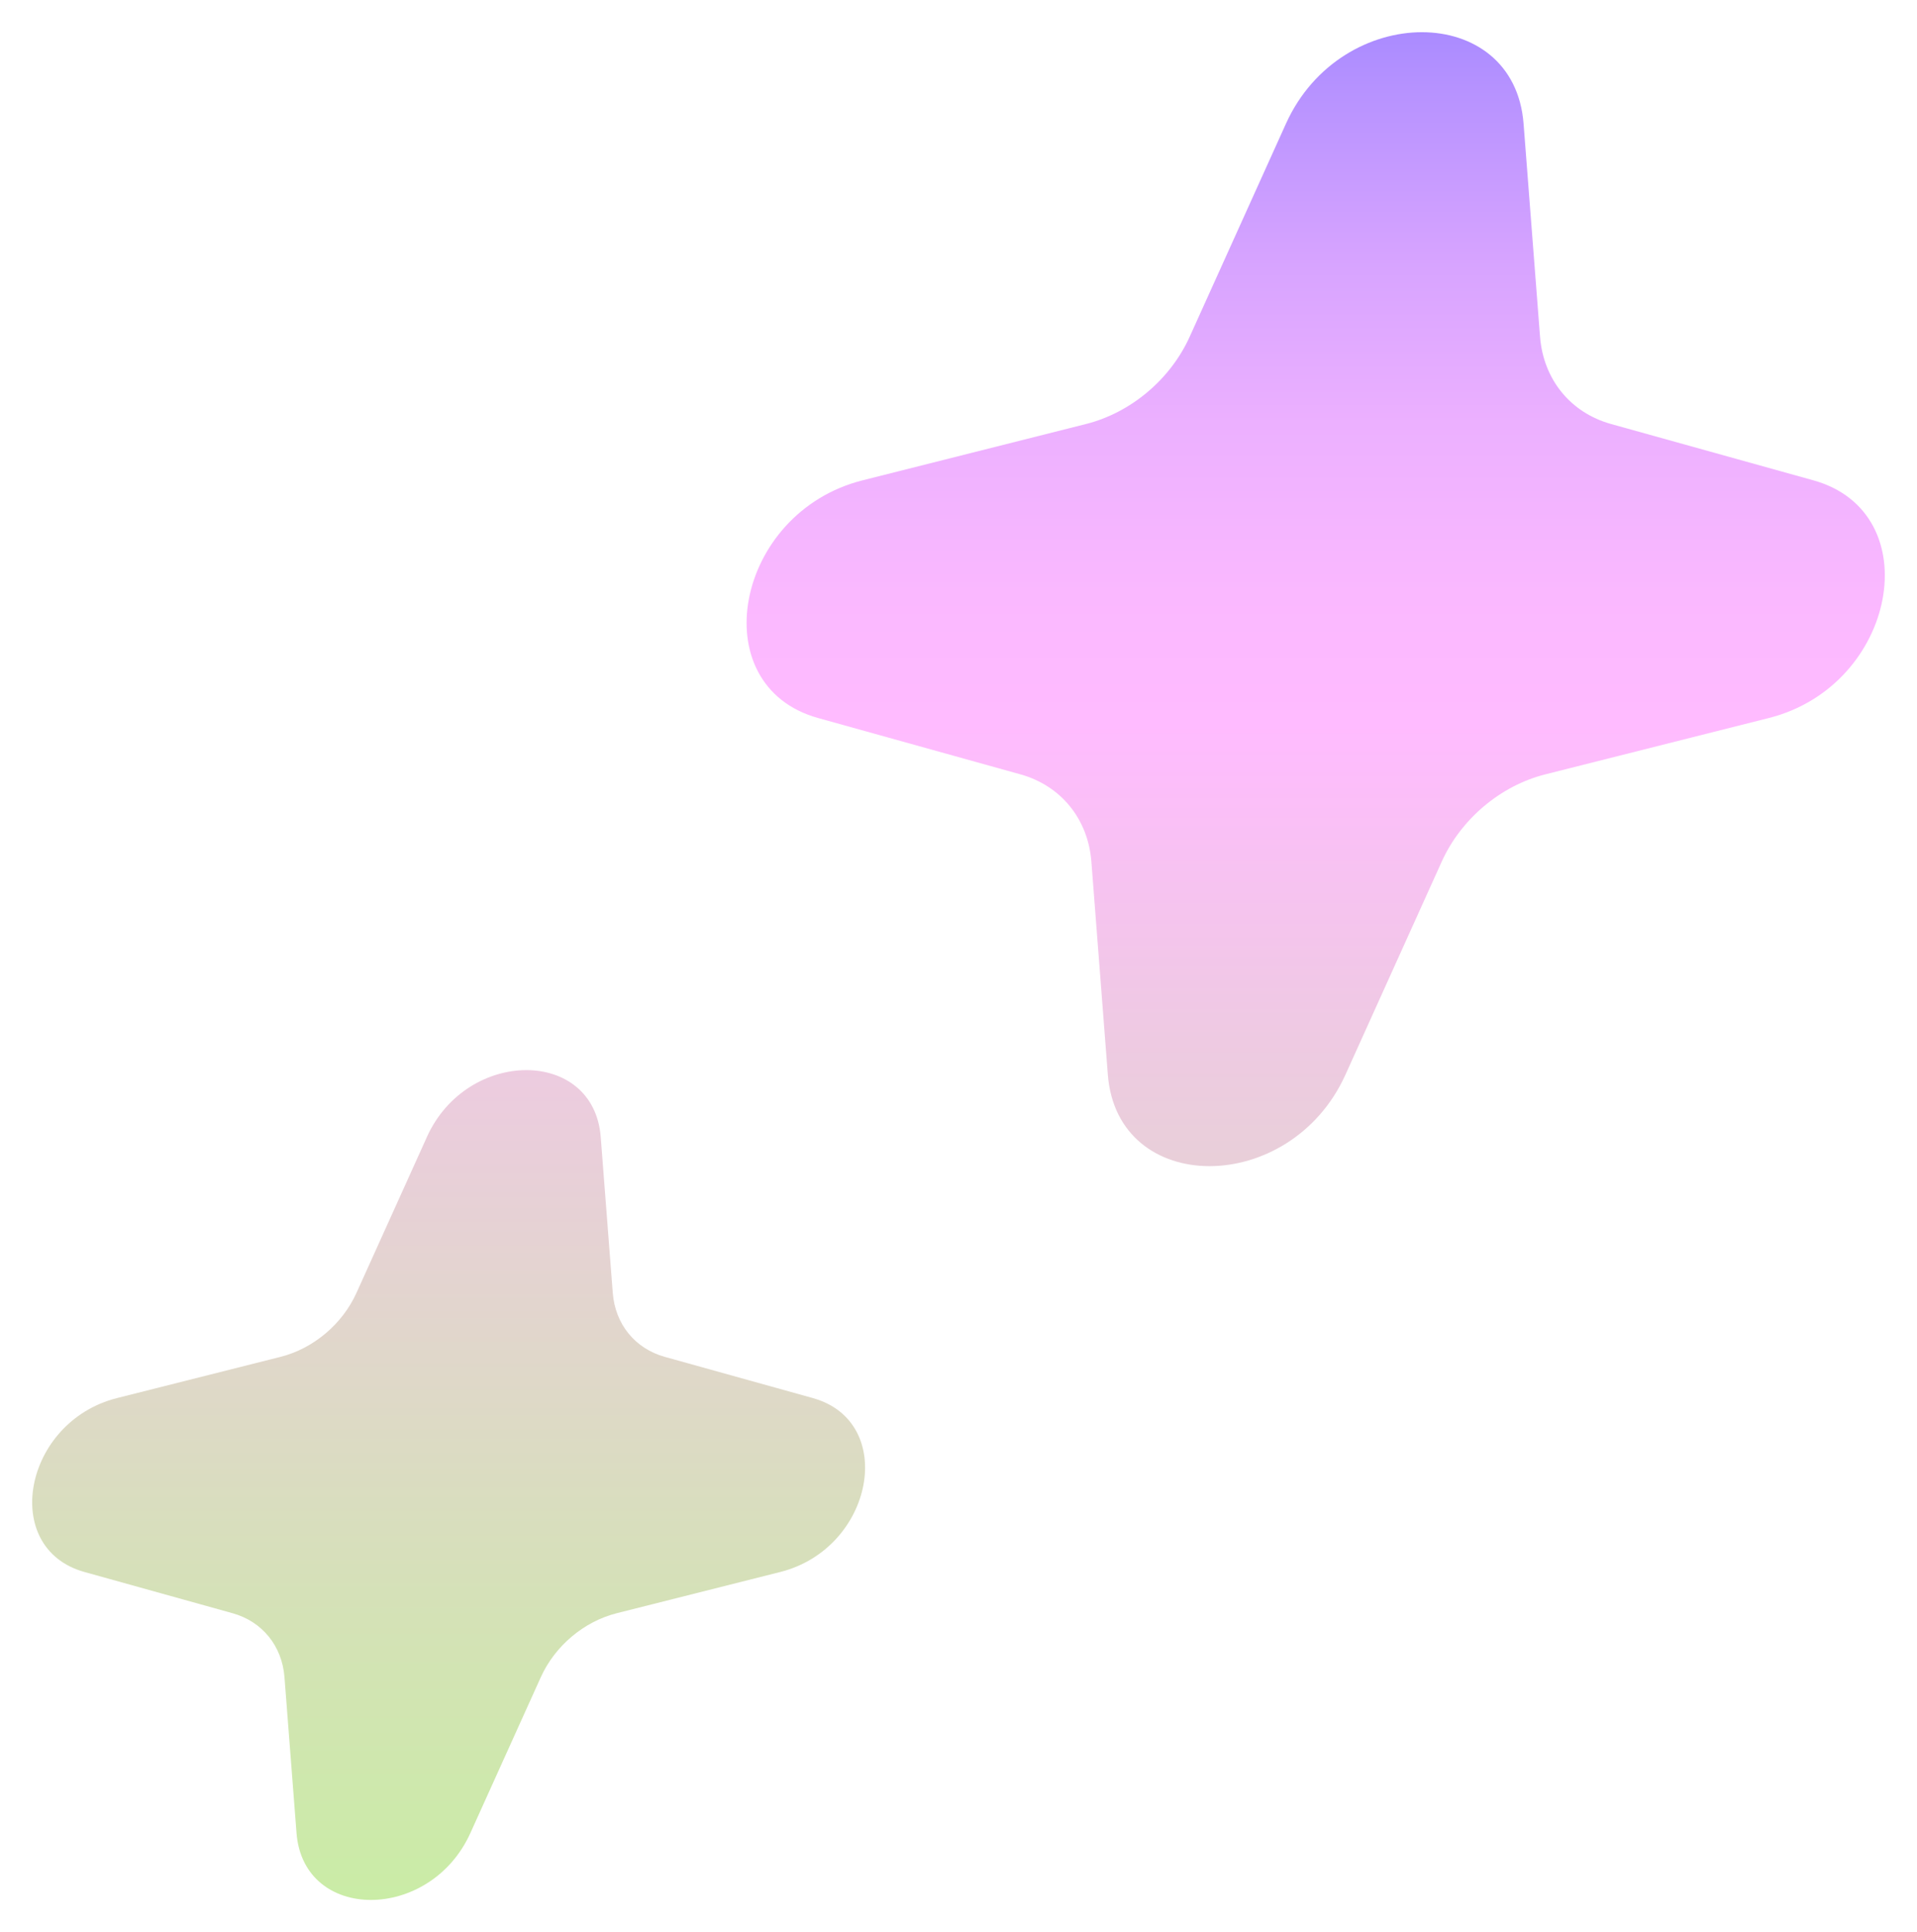 <?xml version="1.0" encoding="UTF-8"?>
<svg xmlns="http://www.w3.org/2000/svg" xmlns:xlink="http://www.w3.org/1999/xlink" id="Images" viewBox="0 0 595.43 600">
	<defs>
		<style>.cls-1{fill:url(#_Áåçûìÿííûé_ãðàäèåíò_823);}</style>
		<linearGradient id="_Áåçûìÿííûé_ãðàäèåíò_823" x1="297.71" y1="590" x2="297.71" y2="10" gradientUnits="userSpaceOnUse">
			<stop offset="0" stop-color="#caeca6"/>
			<stop offset=".15" stop-color="#d4e2b6"/>
			<stop offset=".46" stop-color="#eecae2"/>
			<stop offset=".63" stop-color="#fbf"/>
			<stop offset=".7" stop-color="#fab8ff"/>
			<stop offset=".79" stop-color="#ecb0ff"/>
			<stop offset=".88" stop-color="#d6a3ff"/>
			<stop offset=".97" stop-color="#b692ff"/>
			<stop offset="1" stop-color="#aa8bff"/>
		</linearGradient>
	</defs>
	<g id="_01">
		<path class="cls-1" d="m473.23,38.41l5.11,66.12c1.03,13.27,9.45,23.63,22.06,27.14l62.84,17.49c36,10.02,25.93,63.79-13.83,73.81l-69.4,17.49c-13.93,3.51-26.23,13.87-32.22,27.14l-29.88,66.12c-17.12,37.88-70.88,37.88-73.81,0l-5.11-66.12c-1.02-13.27-9.45-23.63-22.06-27.14l-62.84-17.49c-36-10.02-25.93-63.79,13.83-73.81l69.4-17.49c13.93-3.51,26.23-13.87,32.22-27.14l29.88-66.12c17.12-37.88,70.88-37.88,73.81,0ZM132.59,353.1l-21.87,48.39c-4.39,9.71-13.39,17.29-23.58,19.86l-50.79,12.8c-29.09,7.33-36.46,46.68-10.12,54.01l45.99,12.8c9.23,2.57,15.39,10.15,16.14,19.86l3.74,48.39c2.14,27.72,41.49,27.72,54.01,0l21.87-48.39c4.39-9.71,13.39-17.29,23.58-19.86l50.78-12.8c29.09-7.33,36.46-46.68,10.12-54.01l-45.99-12.8c-9.23-2.57-15.39-10.15-16.14-19.86l-3.74-48.39c-2.14-27.72-41.49-27.72-54.01,0Z"/>
	</g>
</svg>
